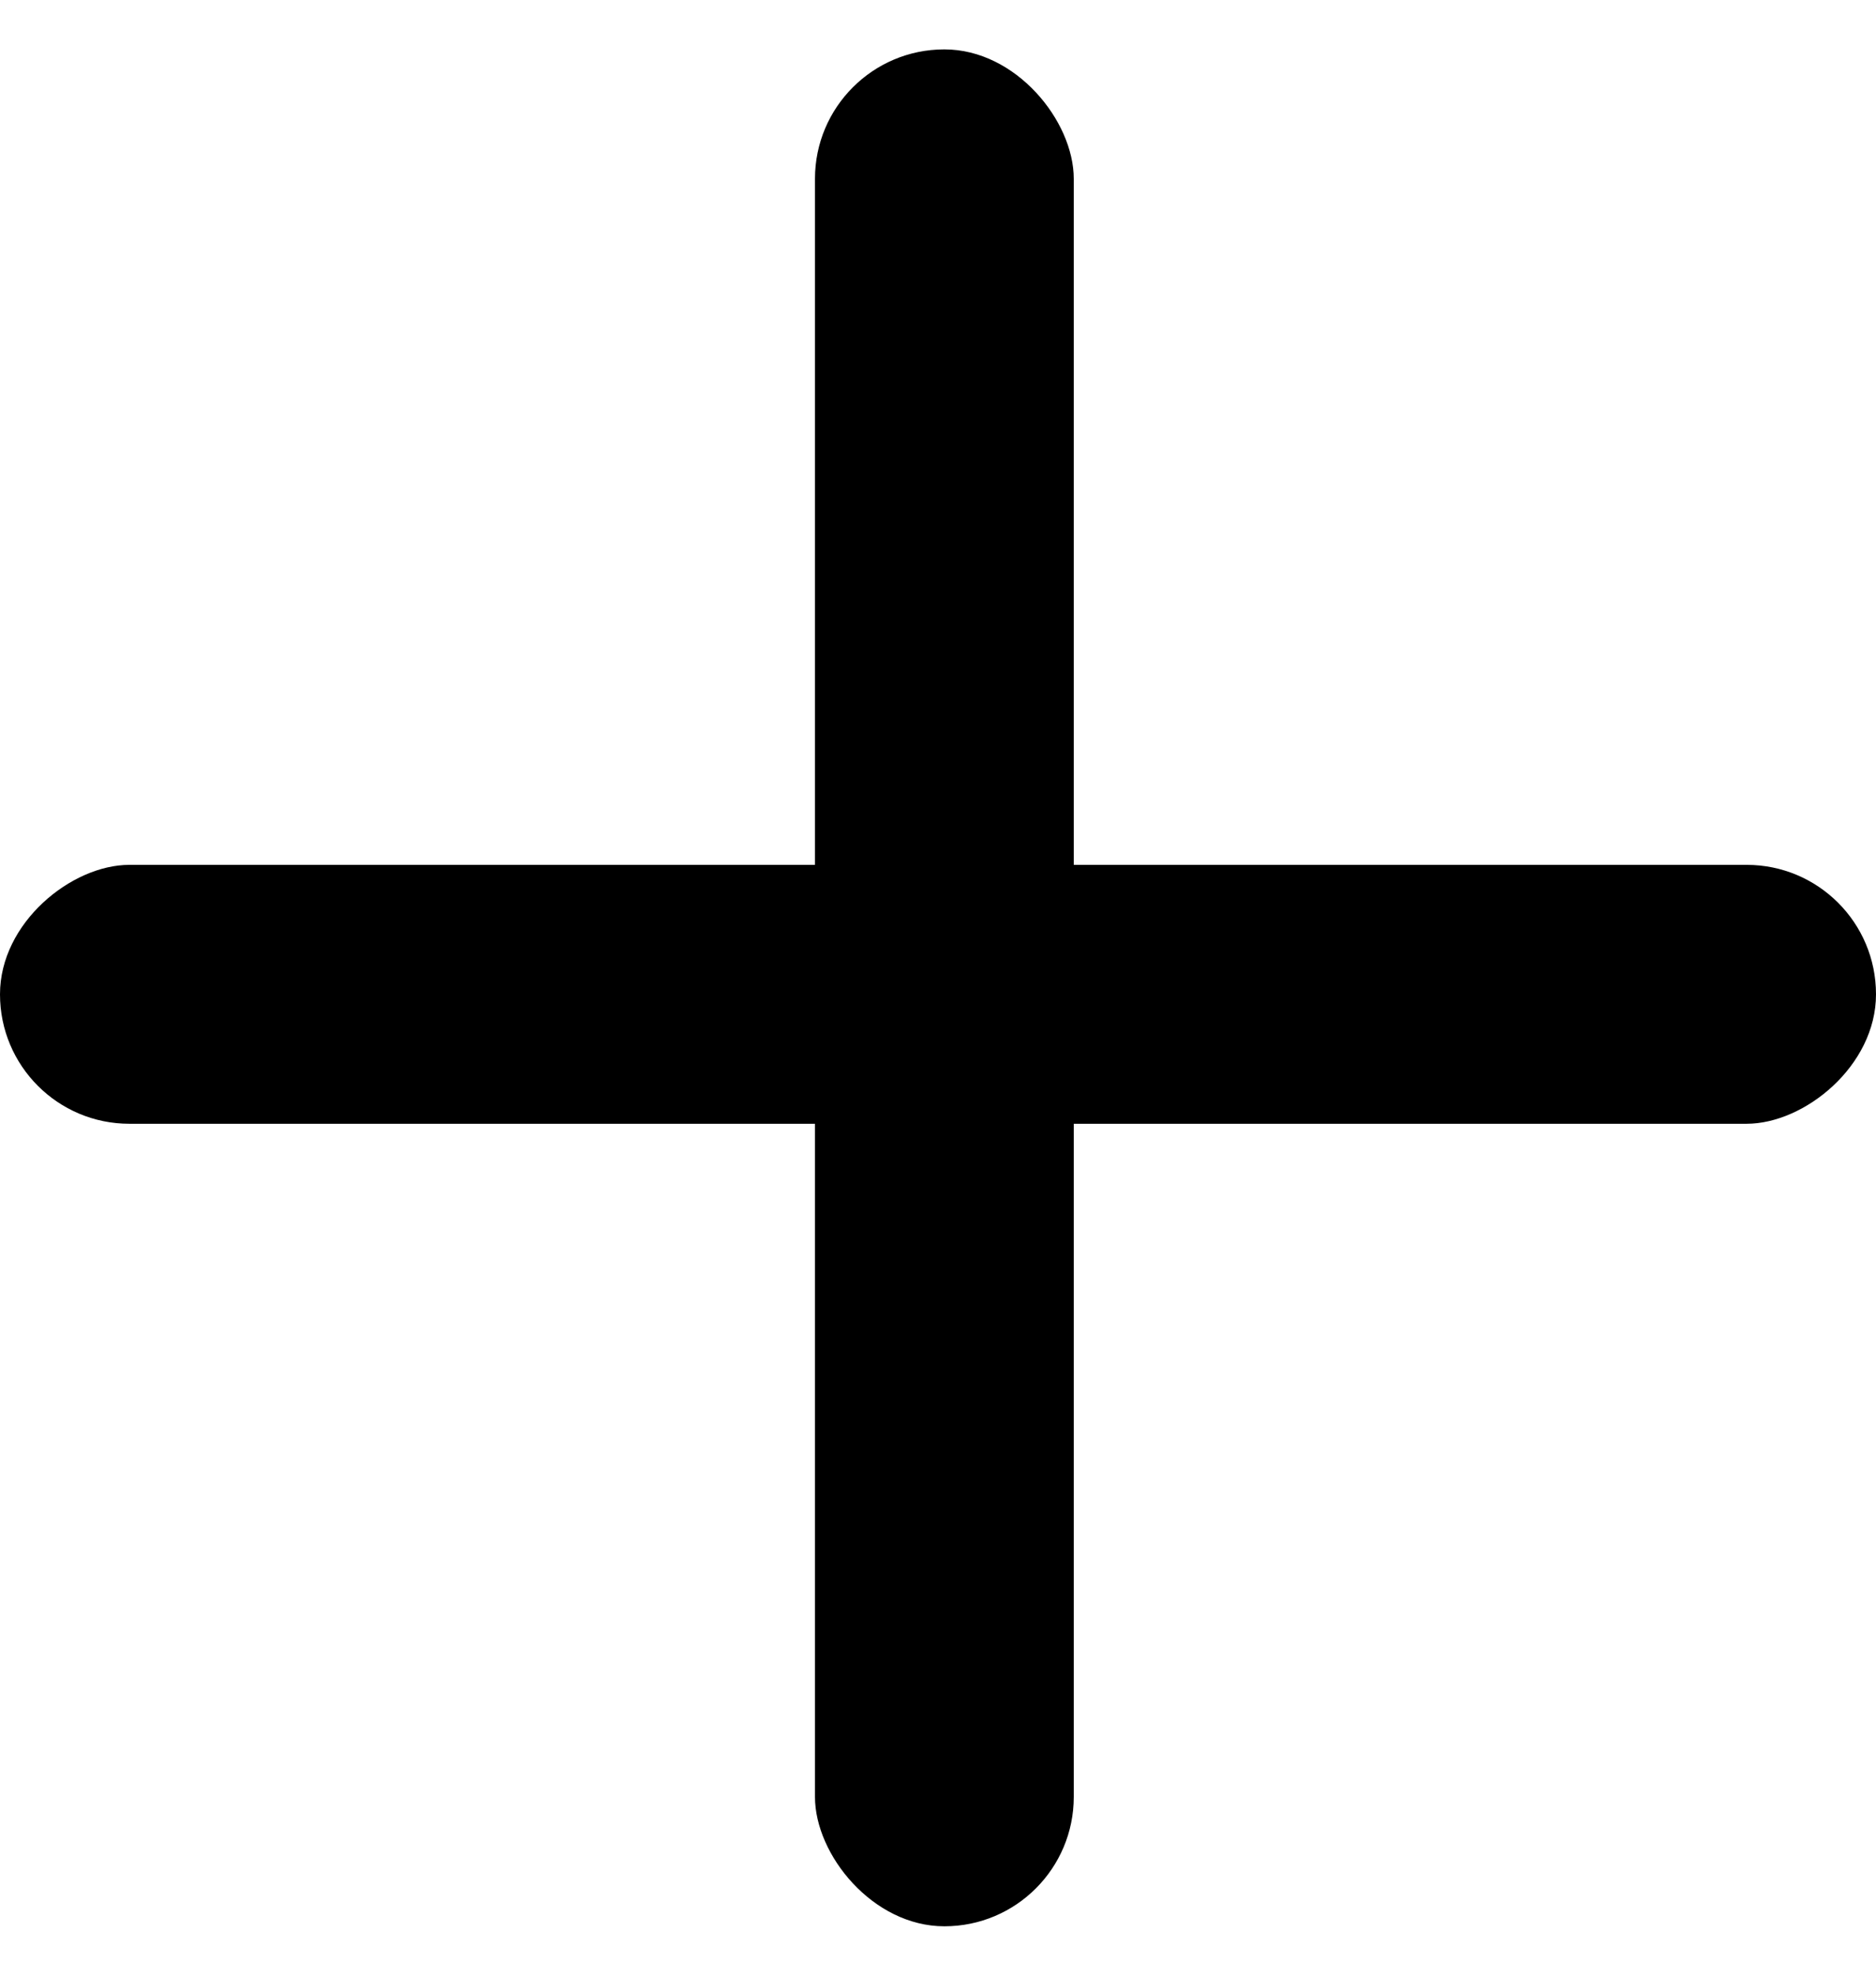 <svg width="19" height="20" viewBox="0 0 19 20" fill="none" xmlns="http://www.w3.org/2000/svg">
<rect x="8.254" y="0.5" width="2.621" height="19" rx="1.31" fill="black"/>
<rect y="11.376" width="2.621" height="19" rx="1.31" transform="rotate(-90 0 11.376)" fill="black"/>
</svg>
